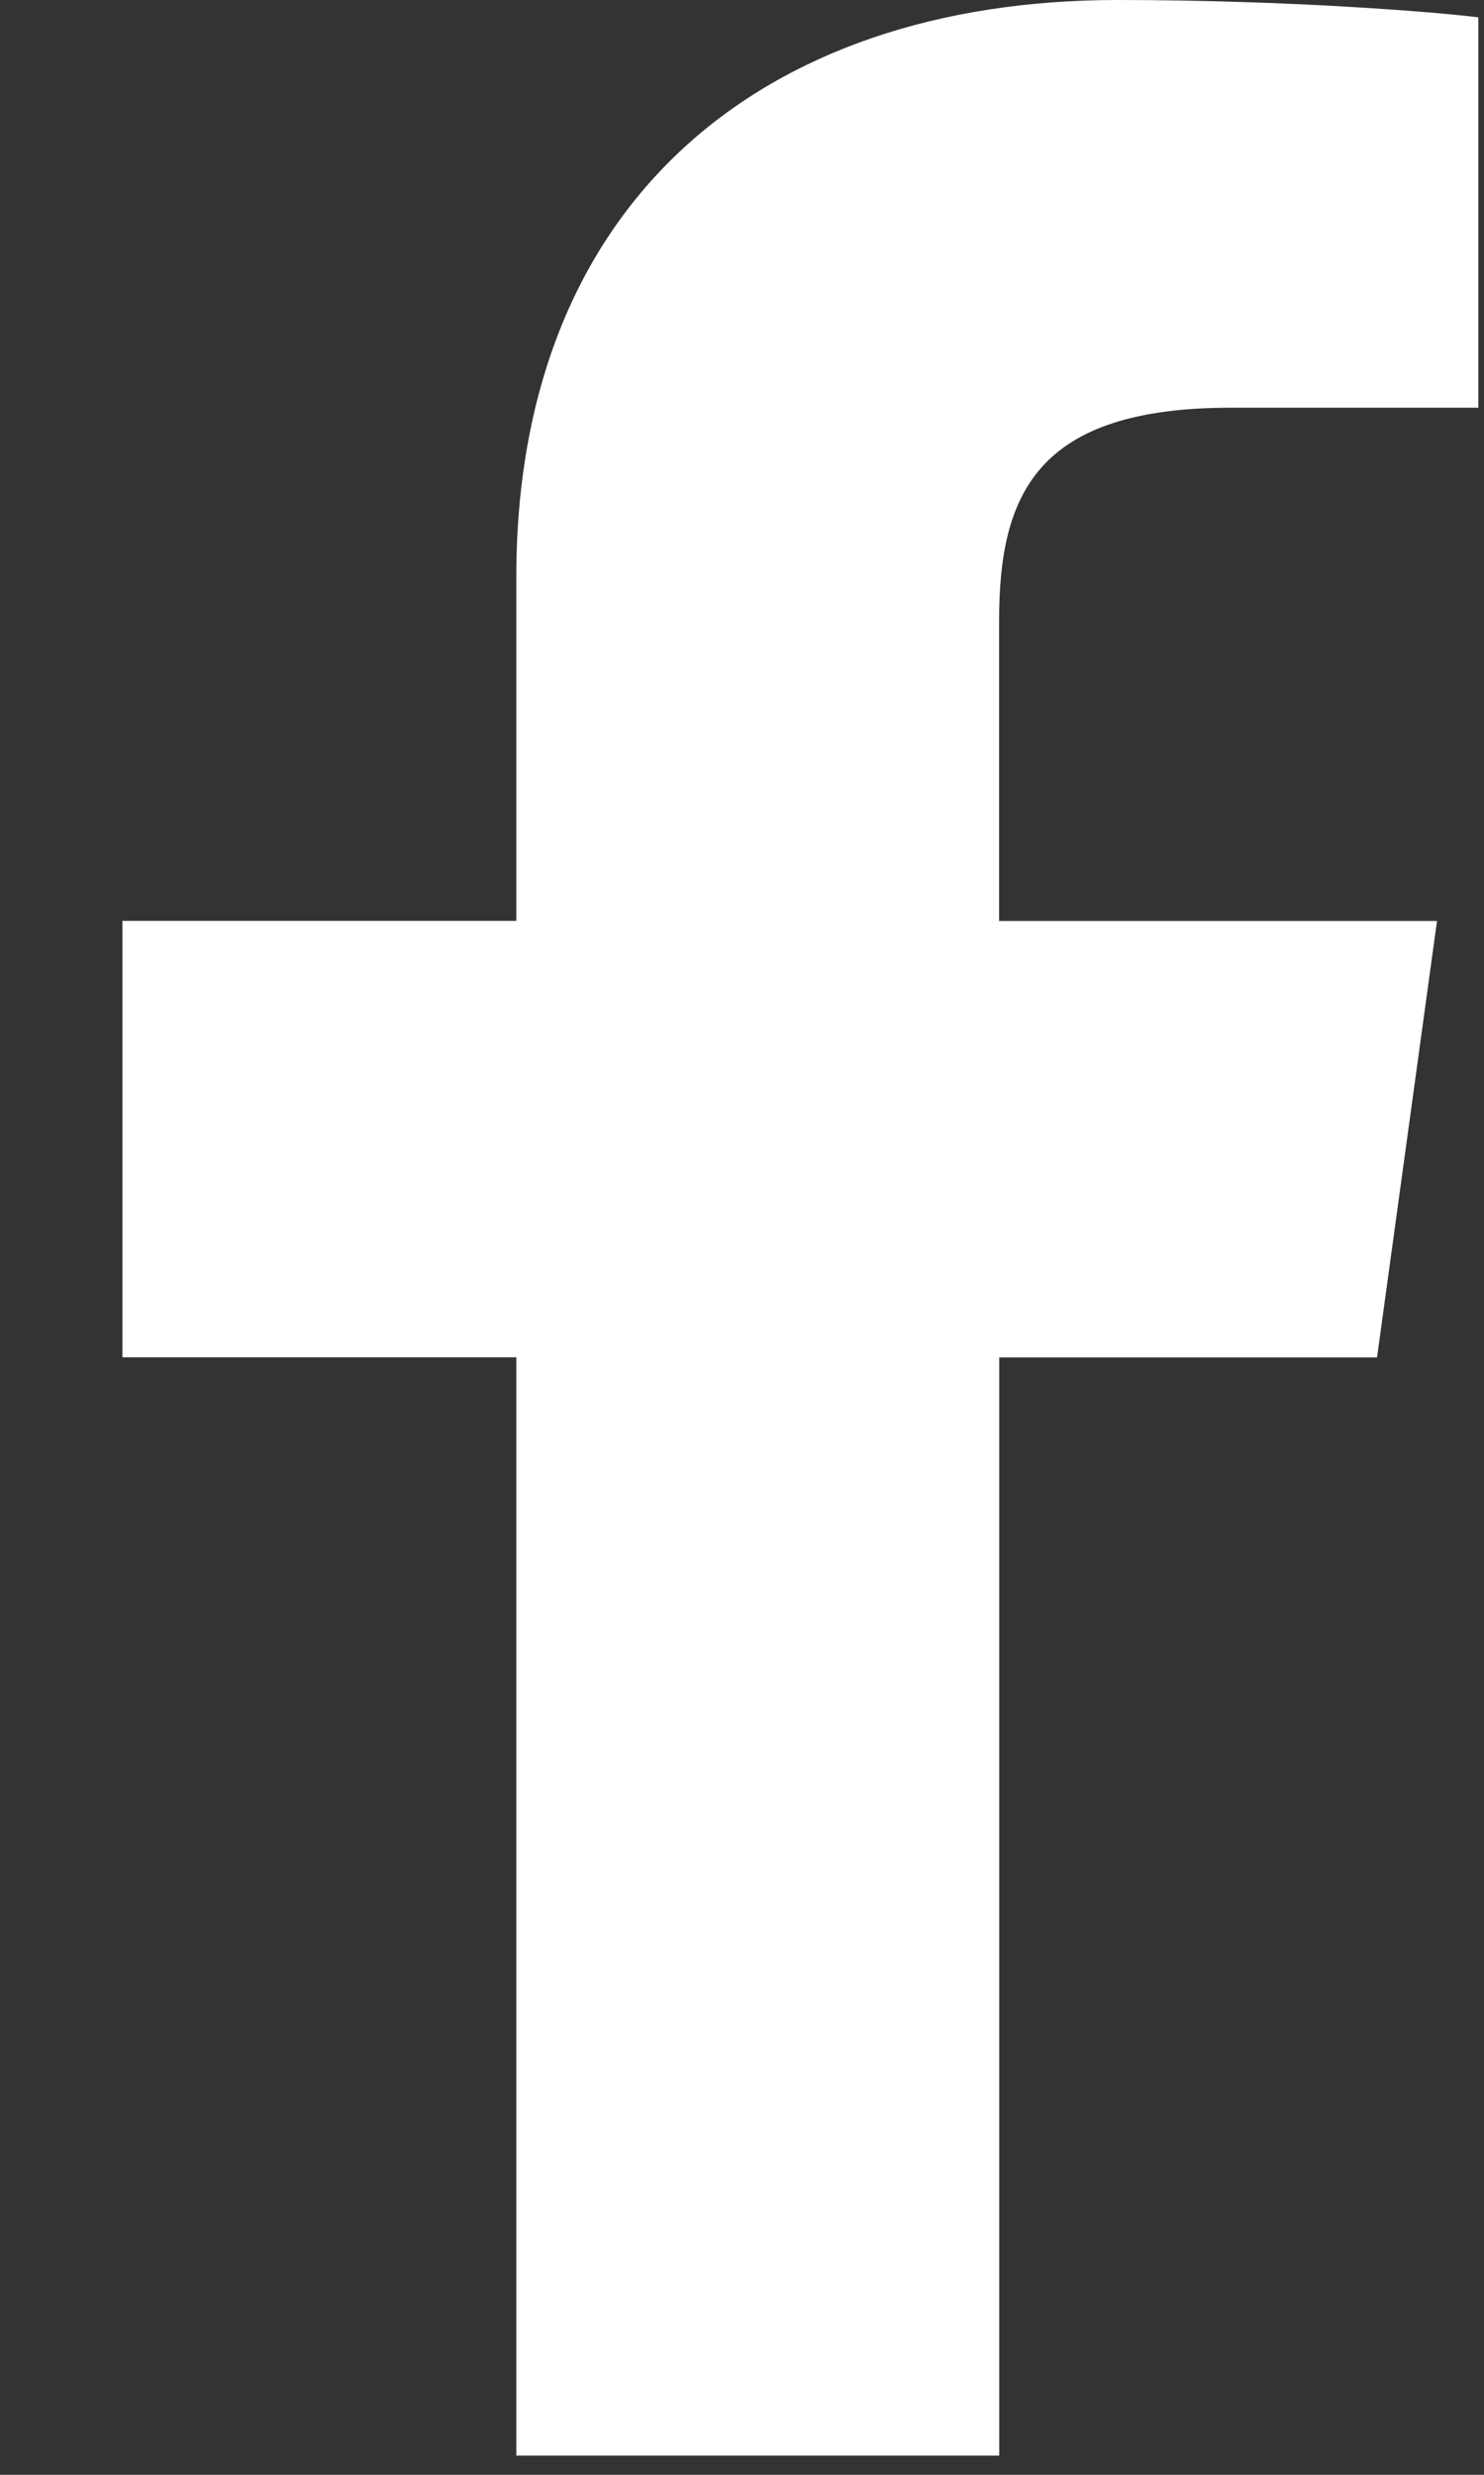 <svg width="12" height="20" viewBox="0 0 12 20" fill="none" xmlns="http://www.w3.org/2000/svg">
  <rect x="0" y="0" width="12" height="20" fill="#333333" stroke="none"/>
  <path
    d="M9.952 3.295H11.954V0.14C11.609 0.097 10.421 0 9.038 0C6.152 0 4.175 1.643 4.175 4.663V7.442H0.99V10.969H4.175V19.845H8.08V10.97H11.135L11.62 7.443H8.079V5.013C8.08 3.993 8.383 3.295 9.952 3.295Z"
    fill="white" />
</svg>